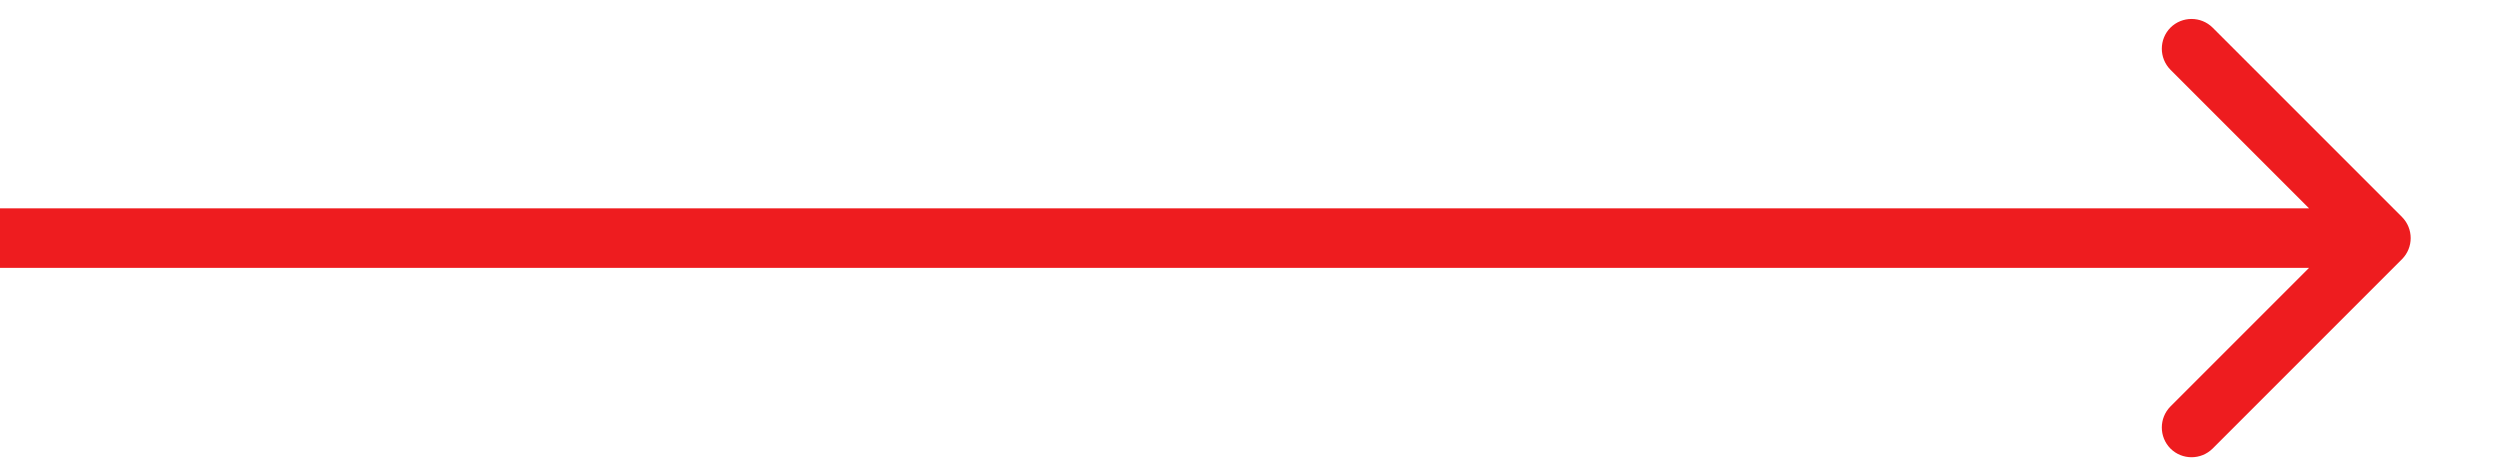 <svg width="21" height="4" viewBox="0 0 21 4" fill="none" xmlns="http://www.w3.org/2000/svg">
<path d="M20.177 2.177C20.274 2.079 20.274 1.921 20.177 1.823L18.586 0.232C18.488 0.135 18.33 0.135 18.232 0.232C18.135 0.33 18.135 0.488 18.232 0.586L19.646 2L18.232 3.414C18.135 3.512 18.135 3.67 18.232 3.768C18.33 3.865 18.488 3.865 18.586 3.768L20.177 2.177ZM0 2.25H20V1.75H0V2.25Z" fill="#EE1C1F"/>
</svg>
